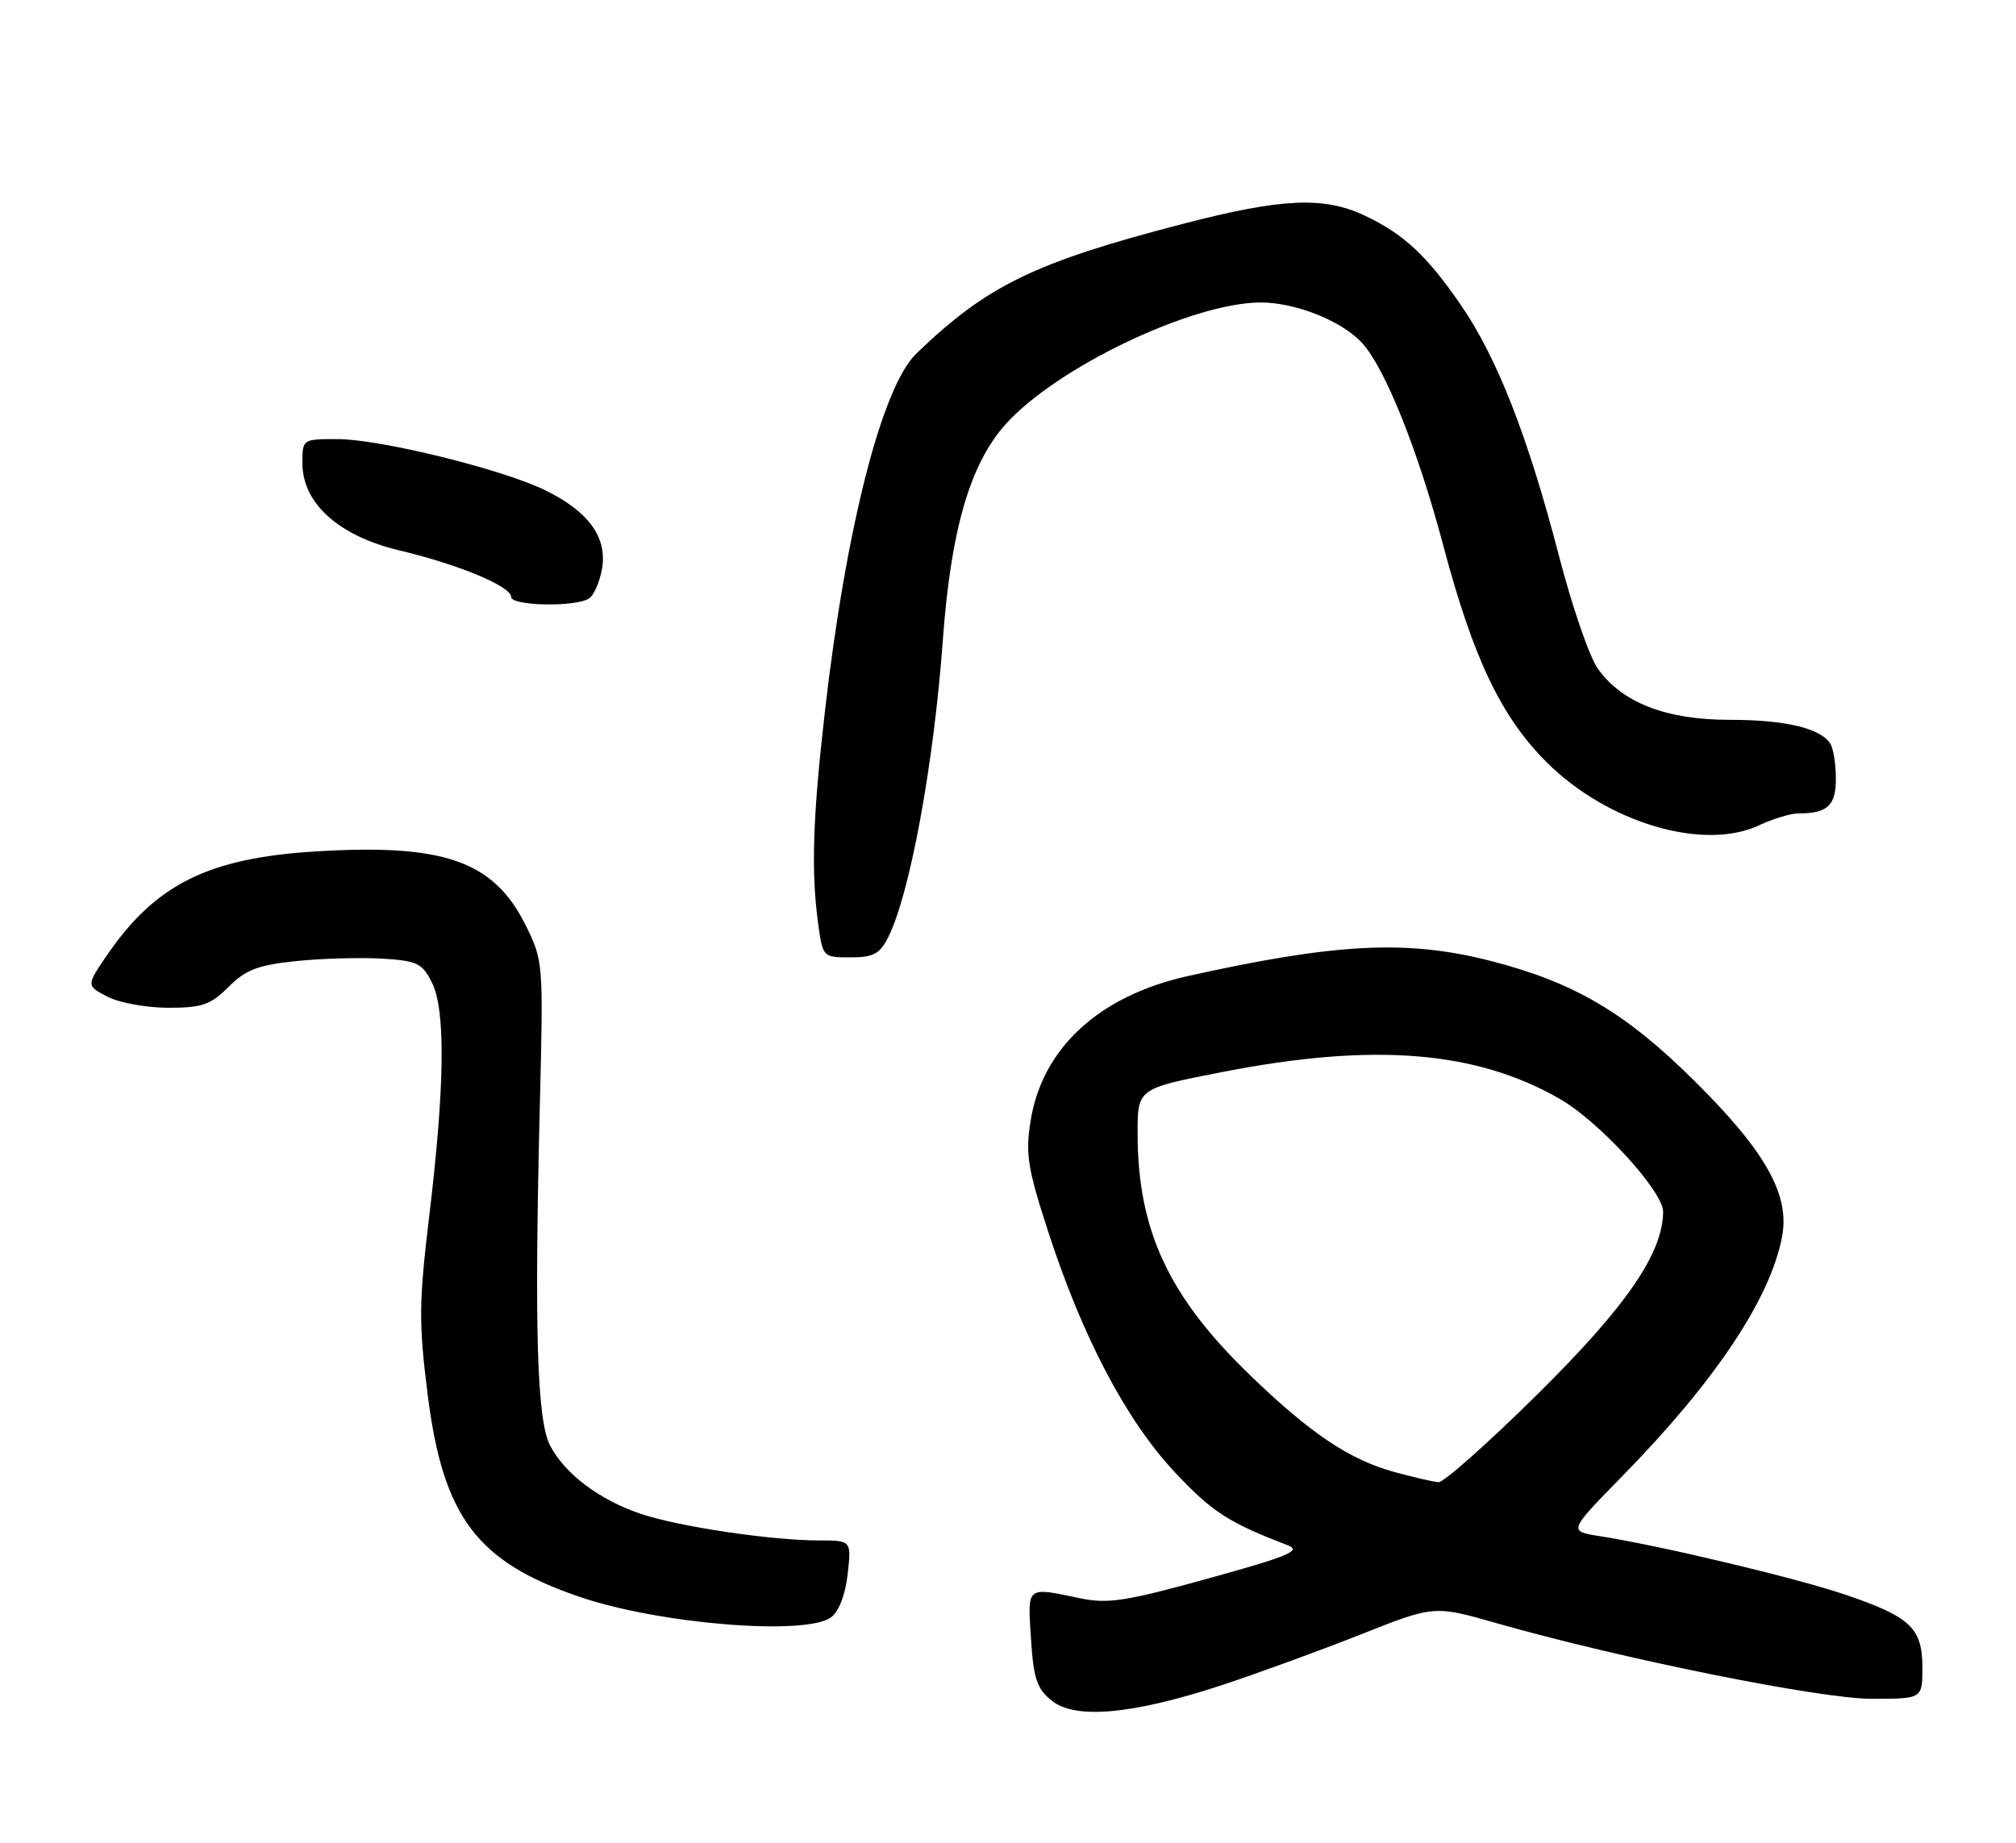 <?xml version="1.0" encoding="UTF-8" standalone="no"?>
<!DOCTYPE svg PUBLIC "-//W3C//DTD SVG 1.1//EN" "http://www.w3.org/Graphics/SVG/1.1/DTD/svg11.dtd" >
<svg xmlns="http://www.w3.org/2000/svg" xmlns:xlink="http://www.w3.org/1999/xlink" version="1.1" viewBox="0 0 280 256">
 <g >
 <path fill="currentColor"
d=" M 169.50 234.17 C 174.45 232.54 183.15 229.37 188.84 227.12 C 199.18 223.01 199.18 223.01 207.84 225.49 C 225.15 230.43 252.76 236.00 259.96 236.00 C 267.00 236.00 267.00 236.00 267.00 231.65 C 267.00 226.17 265.33 224.59 256.25 221.52 C 249.41 219.20 230.61 214.72 222.16 213.40 C 217.83 212.72 217.83 212.72 225.28 205.11 C 238.21 191.92 245.90 180.39 247.51 171.79 C 248.61 165.95 245.21 159.93 235.24 150.06 C 225.72 140.64 218.62 136.47 207.03 133.49 C 195.44 130.52 185.62 131.01 165.00 135.59 C 152.63 138.34 144.73 145.62 143.13 155.76 C 142.41 160.30 142.73 162.32 145.55 171.00 C 150.32 185.72 156.40 197.28 163.14 204.49 C 168.31 210.02 170.67 211.55 178.86 214.67 C 180.82 215.42 178.97 216.20 167.86 219.27 C 156.34 222.46 153.88 222.84 150.00 222.03 C 142.48 220.46 142.72 220.26 143.19 227.63 C 143.54 233.18 144.01 234.59 146.06 236.25 C 149.31 238.89 157.23 238.18 169.50 234.17 Z  M 115.41 224.69 C 116.51 223.88 117.41 221.57 117.73 218.69 C 118.26 214.00 118.26 214.00 113.70 214.00 C 107.14 214.00 94.33 212.09 89.04 210.32 C 83.26 208.38 78.44 204.75 76.40 200.81 C 74.57 197.26 74.20 184.71 74.99 153.00 C 75.47 133.77 75.44 133.43 72.99 128.50 C 68.54 119.57 61.60 117.16 43.58 118.30 C 28.93 119.23 21.63 122.87 14.97 132.54 C 11.96 136.93 11.96 136.93 14.93 138.46 C 16.56 139.31 20.36 140.00 23.37 140.00 C 28.08 140.00 29.25 139.59 31.75 137.10 C 34.12 134.72 35.82 134.07 41.07 133.52 C 44.61 133.15 49.97 133.00 52.99 133.17 C 57.95 133.47 58.63 133.79 59.99 136.50 C 61.91 140.31 61.78 150.93 59.61 169.00 C 58.17 180.98 58.15 183.77 59.40 193.76 C 61.54 210.79 66.27 217.04 80.69 221.90 C 91.79 225.64 111.90 227.25 115.41 224.69 Z  M 123.34 130.25 C 126.38 124.21 129.70 106.17 130.96 88.80 C 132.08 73.53 134.75 64.39 139.72 58.88 C 146.85 50.99 165.56 42.07 175.06 42.02 C 179.91 42.00 186.43 44.60 189.20 47.67 C 192.40 51.20 196.94 62.55 200.44 75.73 C 204.61 91.45 208.49 99.59 214.83 105.91 C 223.28 114.33 236.66 118.29 244.36 114.63 C 246.25 113.74 248.71 113.00 249.82 113.00 C 253.83 113.00 255.00 111.90 254.98 108.14 C 254.98 106.14 254.63 103.97 254.21 103.31 C 252.84 101.16 247.97 100.00 240.25 100.00 C 231.40 100.00 225.30 97.63 221.91 92.88 C 220.76 91.26 218.33 84.21 216.52 77.21 C 212.23 60.69 207.94 49.69 202.91 42.39 C 198.15 35.47 194.98 32.52 189.50 29.93 C 183.87 27.27 177.99 27.54 164.36 31.08 C 143.69 36.44 137.07 39.66 127.27 49.12 C 122.49 53.73 117.49 73.32 114.55 99.00 C 112.88 113.61 112.64 121.11 113.64 128.36 C 114.27 132.96 114.30 133.00 118.11 133.00 C 121.29 133.00 122.18 132.53 123.34 130.25 Z  M 81.79 83.15 C 82.49 82.71 83.32 80.80 83.63 78.92 C 84.33 74.58 81.69 71.00 75.63 68.06 C 69.59 65.14 52.74 61.00 46.87 61.00 C 42.02 61.00 42.00 61.01 42.00 64.33 C 42.00 69.93 47.04 74.46 55.50 76.47 C 63.77 78.44 71.00 81.46 71.00 82.94 C 71.00 84.18 79.89 84.36 81.79 83.15 Z  M 193.68 204.50 C 187.44 202.78 182.10 199.21 173.75 191.17 C 162.30 180.14 158.00 170.93 158.00 157.40 C 158.00 151.22 158.00 151.22 169.75 148.93 C 190.84 144.81 205.04 145.96 216.72 152.71 C 222.19 155.88 231.00 165.52 230.99 168.33 C 230.96 174.11 225.85 181.53 213.48 193.75 C 206.66 200.49 200.50 205.96 199.79 205.91 C 199.08 205.86 196.33 205.22 193.68 204.50 Z "/>
</g>
</svg>
